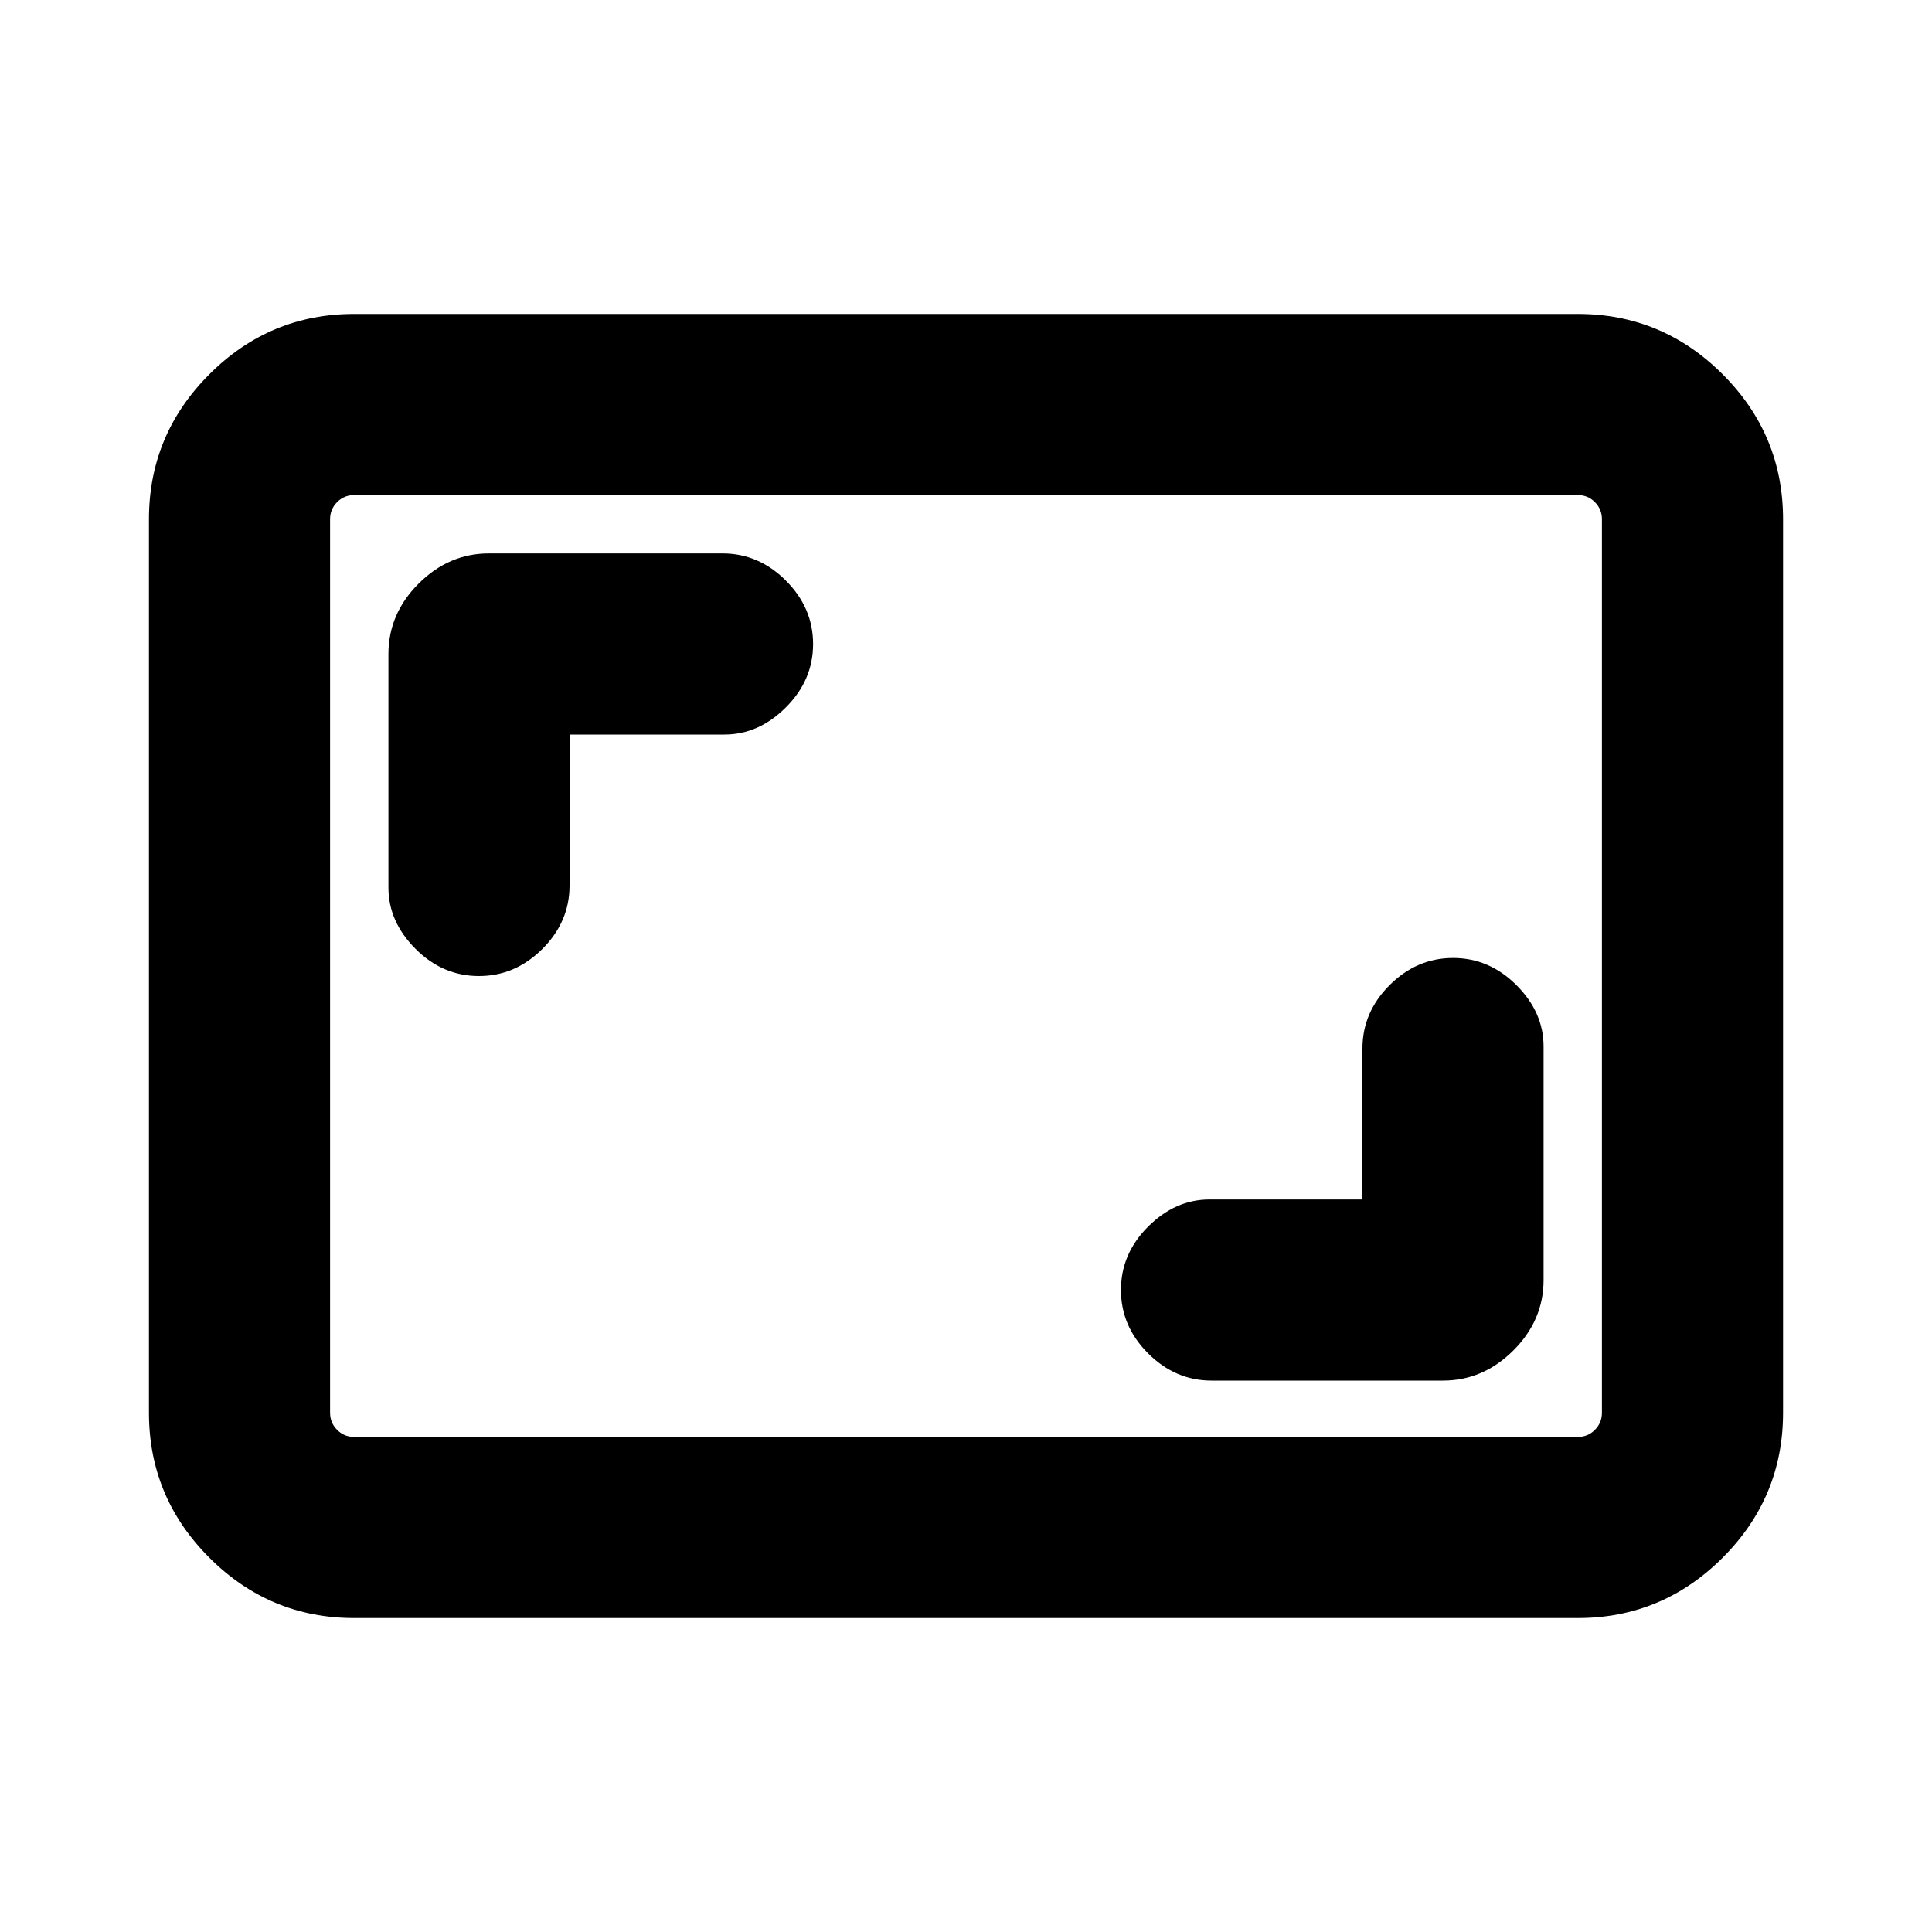 <svg xmlns="http://www.w3.org/2000/svg" height="20" width="20"><path d="M4.958 10.104Q5.333 10.104 5.615 9.823Q5.896 9.542 5.896 9.167V7.604H7.5Q7.854 7.604 8.135 7.323Q8.417 7.042 8.417 6.667Q8.417 6.292 8.135 6.01Q7.854 5.729 7.479 5.729H5.062Q4.646 5.729 4.333 6.042Q4.021 6.354 4.021 6.771V9.188Q4.021 9.542 4.302 9.823Q4.583 10.104 4.958 10.104ZM12.542 14.292H14.938Q15.354 14.292 15.667 13.979Q15.979 13.667 15.979 13.25V10.833Q15.979 10.479 15.698 10.198Q15.417 9.917 15.042 9.917Q14.667 9.917 14.385 10.198Q14.104 10.479 14.104 10.854V12.417H12.521Q12.167 12.417 11.885 12.698Q11.604 12.979 11.604 13.354Q11.604 13.729 11.885 14.01Q12.167 14.292 12.542 14.292ZM3.667 16.75Q2.792 16.75 2.167 16.125Q1.542 15.5 1.542 14.625V5.375Q1.542 4.5 2.167 3.875Q2.792 3.25 3.667 3.25H16.333Q17.208 3.25 17.833 3.875Q18.458 4.5 18.458 5.375V14.625Q18.458 15.5 17.833 16.125Q17.208 16.75 16.333 16.75ZM3.667 14.875Q3.562 14.875 3.49 14.802Q3.417 14.729 3.417 14.625V5.375Q3.417 5.271 3.49 5.198Q3.562 5.125 3.667 5.125Q3.562 5.125 3.49 5.198Q3.417 5.271 3.417 5.375V14.625Q3.417 14.729 3.49 14.802Q3.562 14.875 3.667 14.875ZM3.667 14.875H16.333Q16.438 14.875 16.51 14.802Q16.583 14.729 16.583 14.625V5.375Q16.583 5.271 16.51 5.198Q16.438 5.125 16.333 5.125H3.667Q3.562 5.125 3.49 5.198Q3.417 5.271 3.417 5.375V14.625Q3.417 14.729 3.49 14.802Q3.562 14.875 3.667 14.875Z"/></svg>
